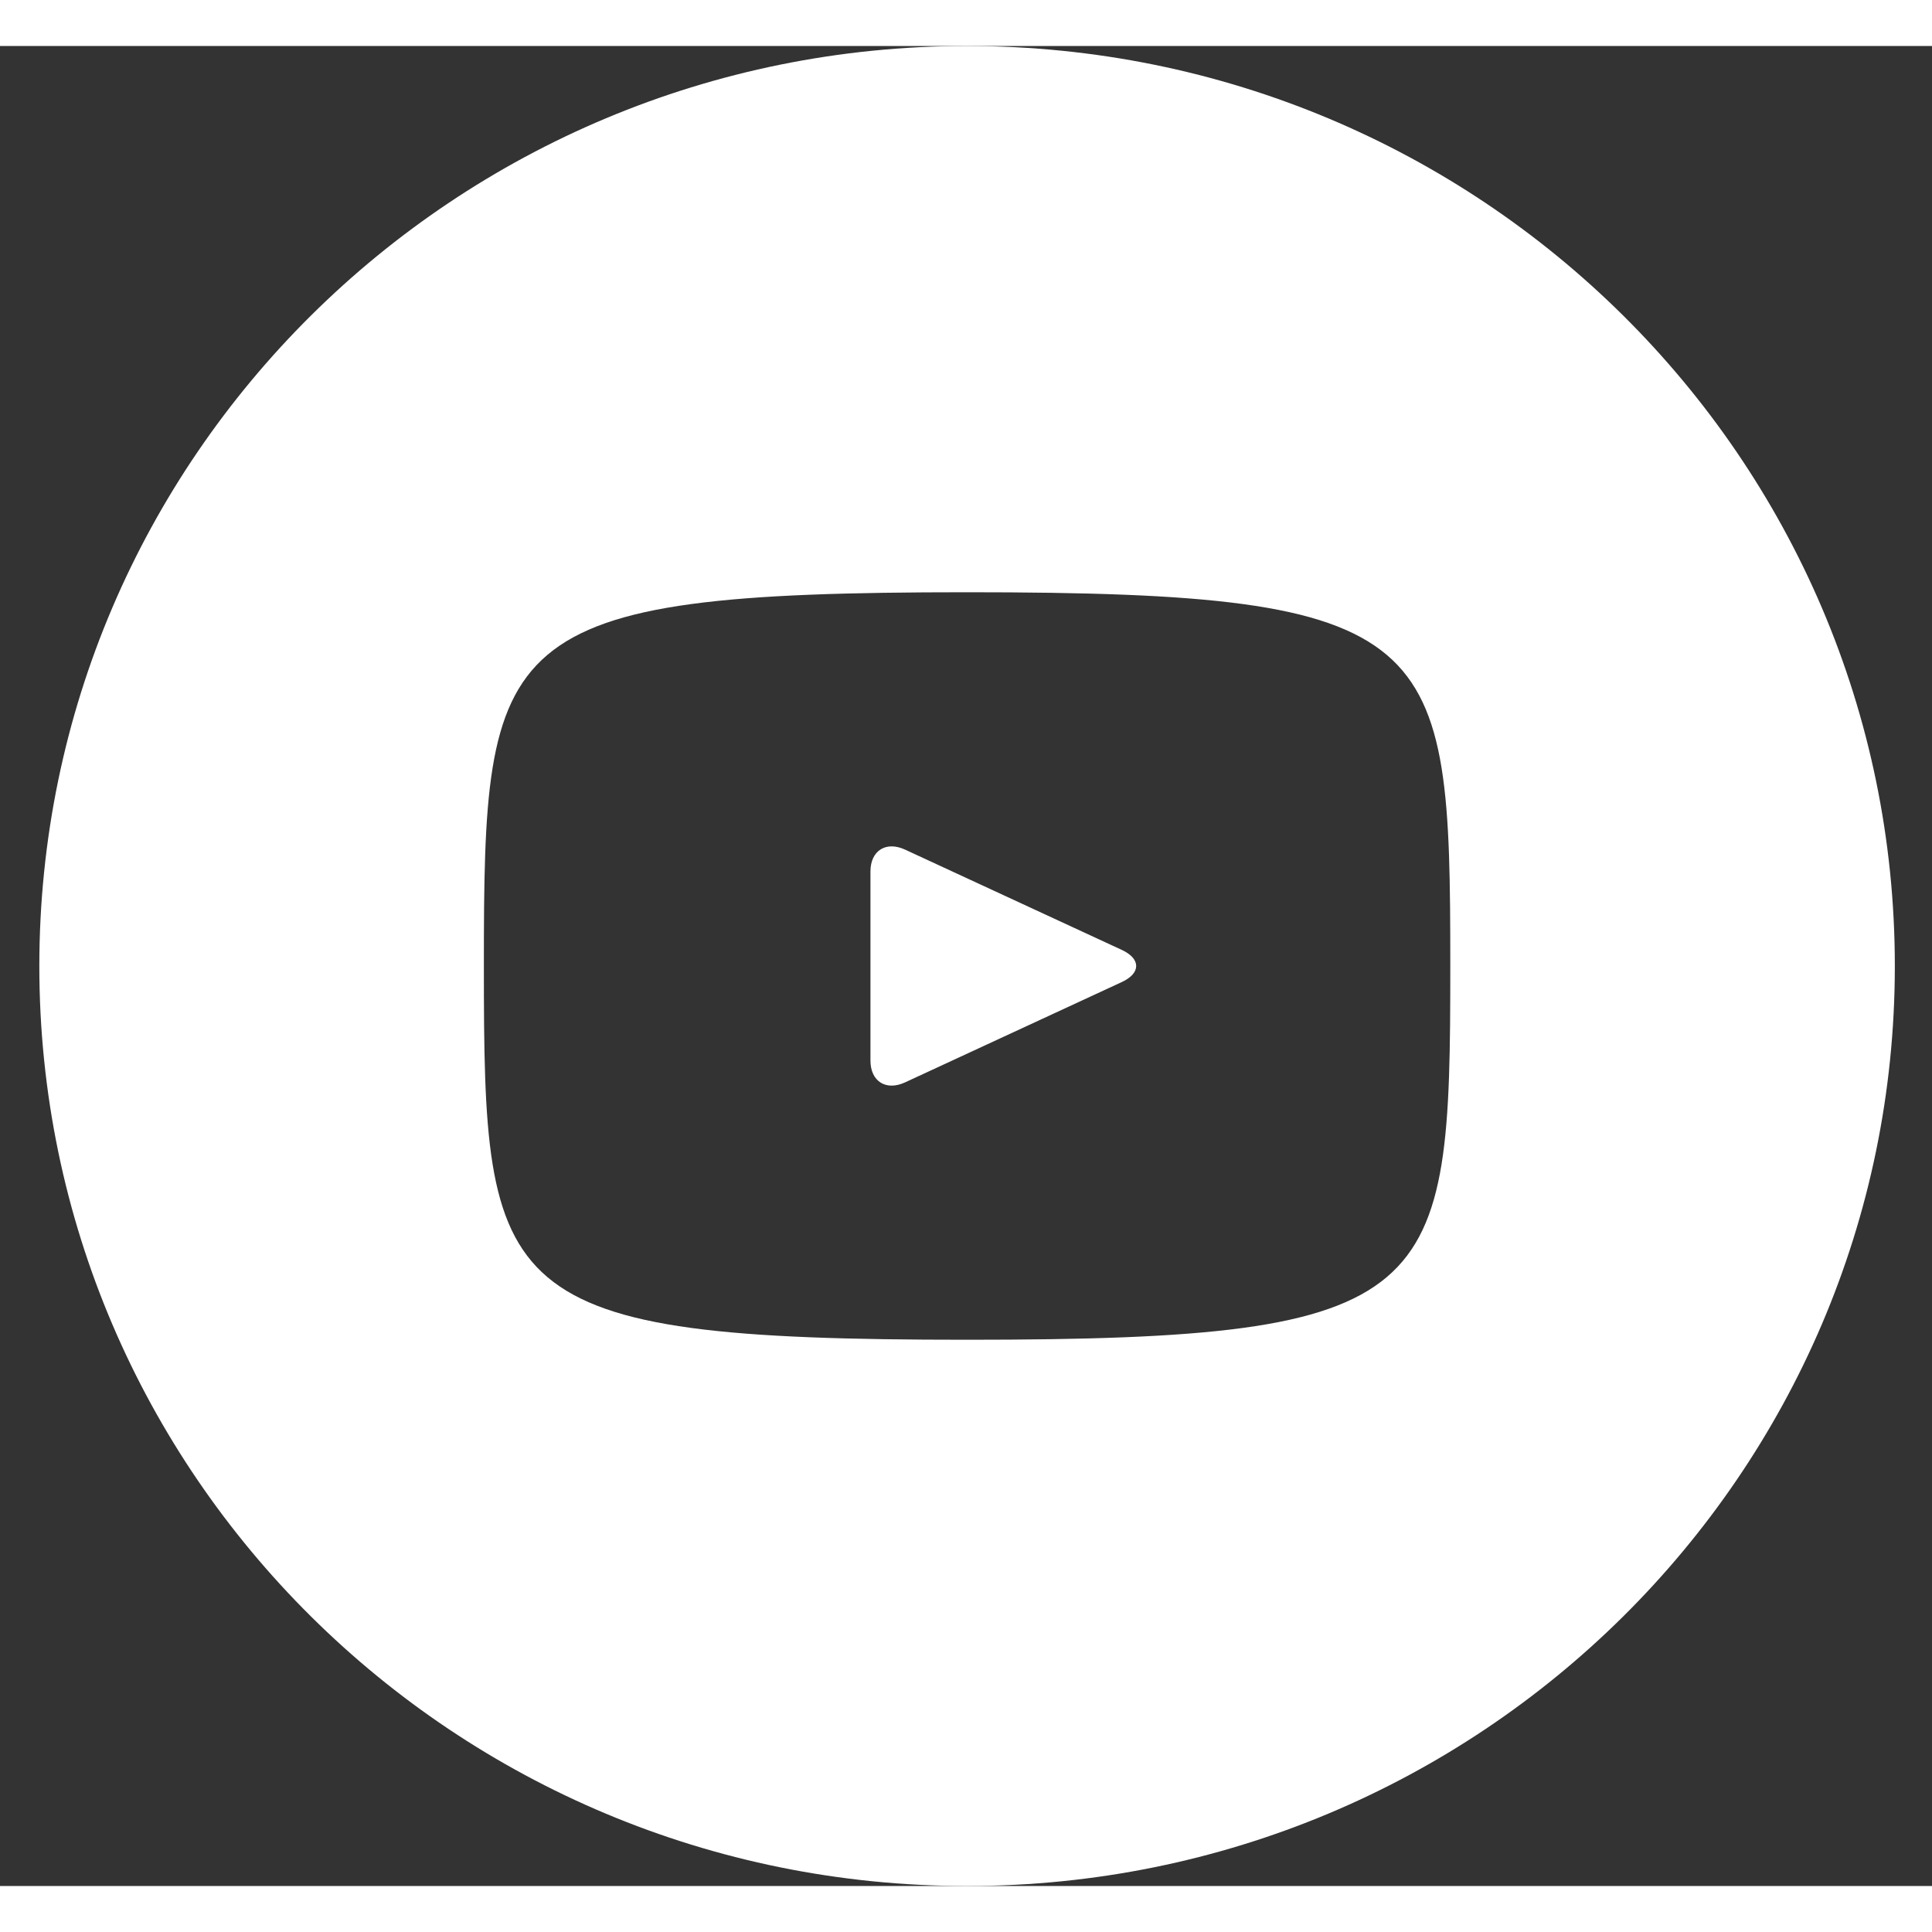 <svg width="35" height="35" viewBox="0 0 42 40" fill="none" xmlns="http://www.w3.org/2000/svg">
<rect x="0" y="0" width="42" height="40" fill="#333333" stroke="none"/>
<path d="M24.391 19.652L19.673 17.469C19.261 17.279 18.923 17.492 18.923 17.944V22.056C18.923 22.508 19.261 22.721 19.673 22.531L24.389 20.348C24.803 20.156 24.803 19.844 24.391 19.652ZM21.023 0C9.885 0 0.855 8.954 0.855 20C0.855 31.046 9.885 40 21.023 40C32.162 40 41.192 31.046 41.192 20C41.192 8.954 32.162 0 21.023 0ZM21.023 28.125C10.7 28.125 10.519 27.202 10.519 20C10.519 12.798 10.7 11.875 21.023 11.875C31.347 11.875 31.528 12.798 31.528 20C31.528 27.202 31.347 28.125 21.023 28.125Z" fill="white"/>
</svg>
